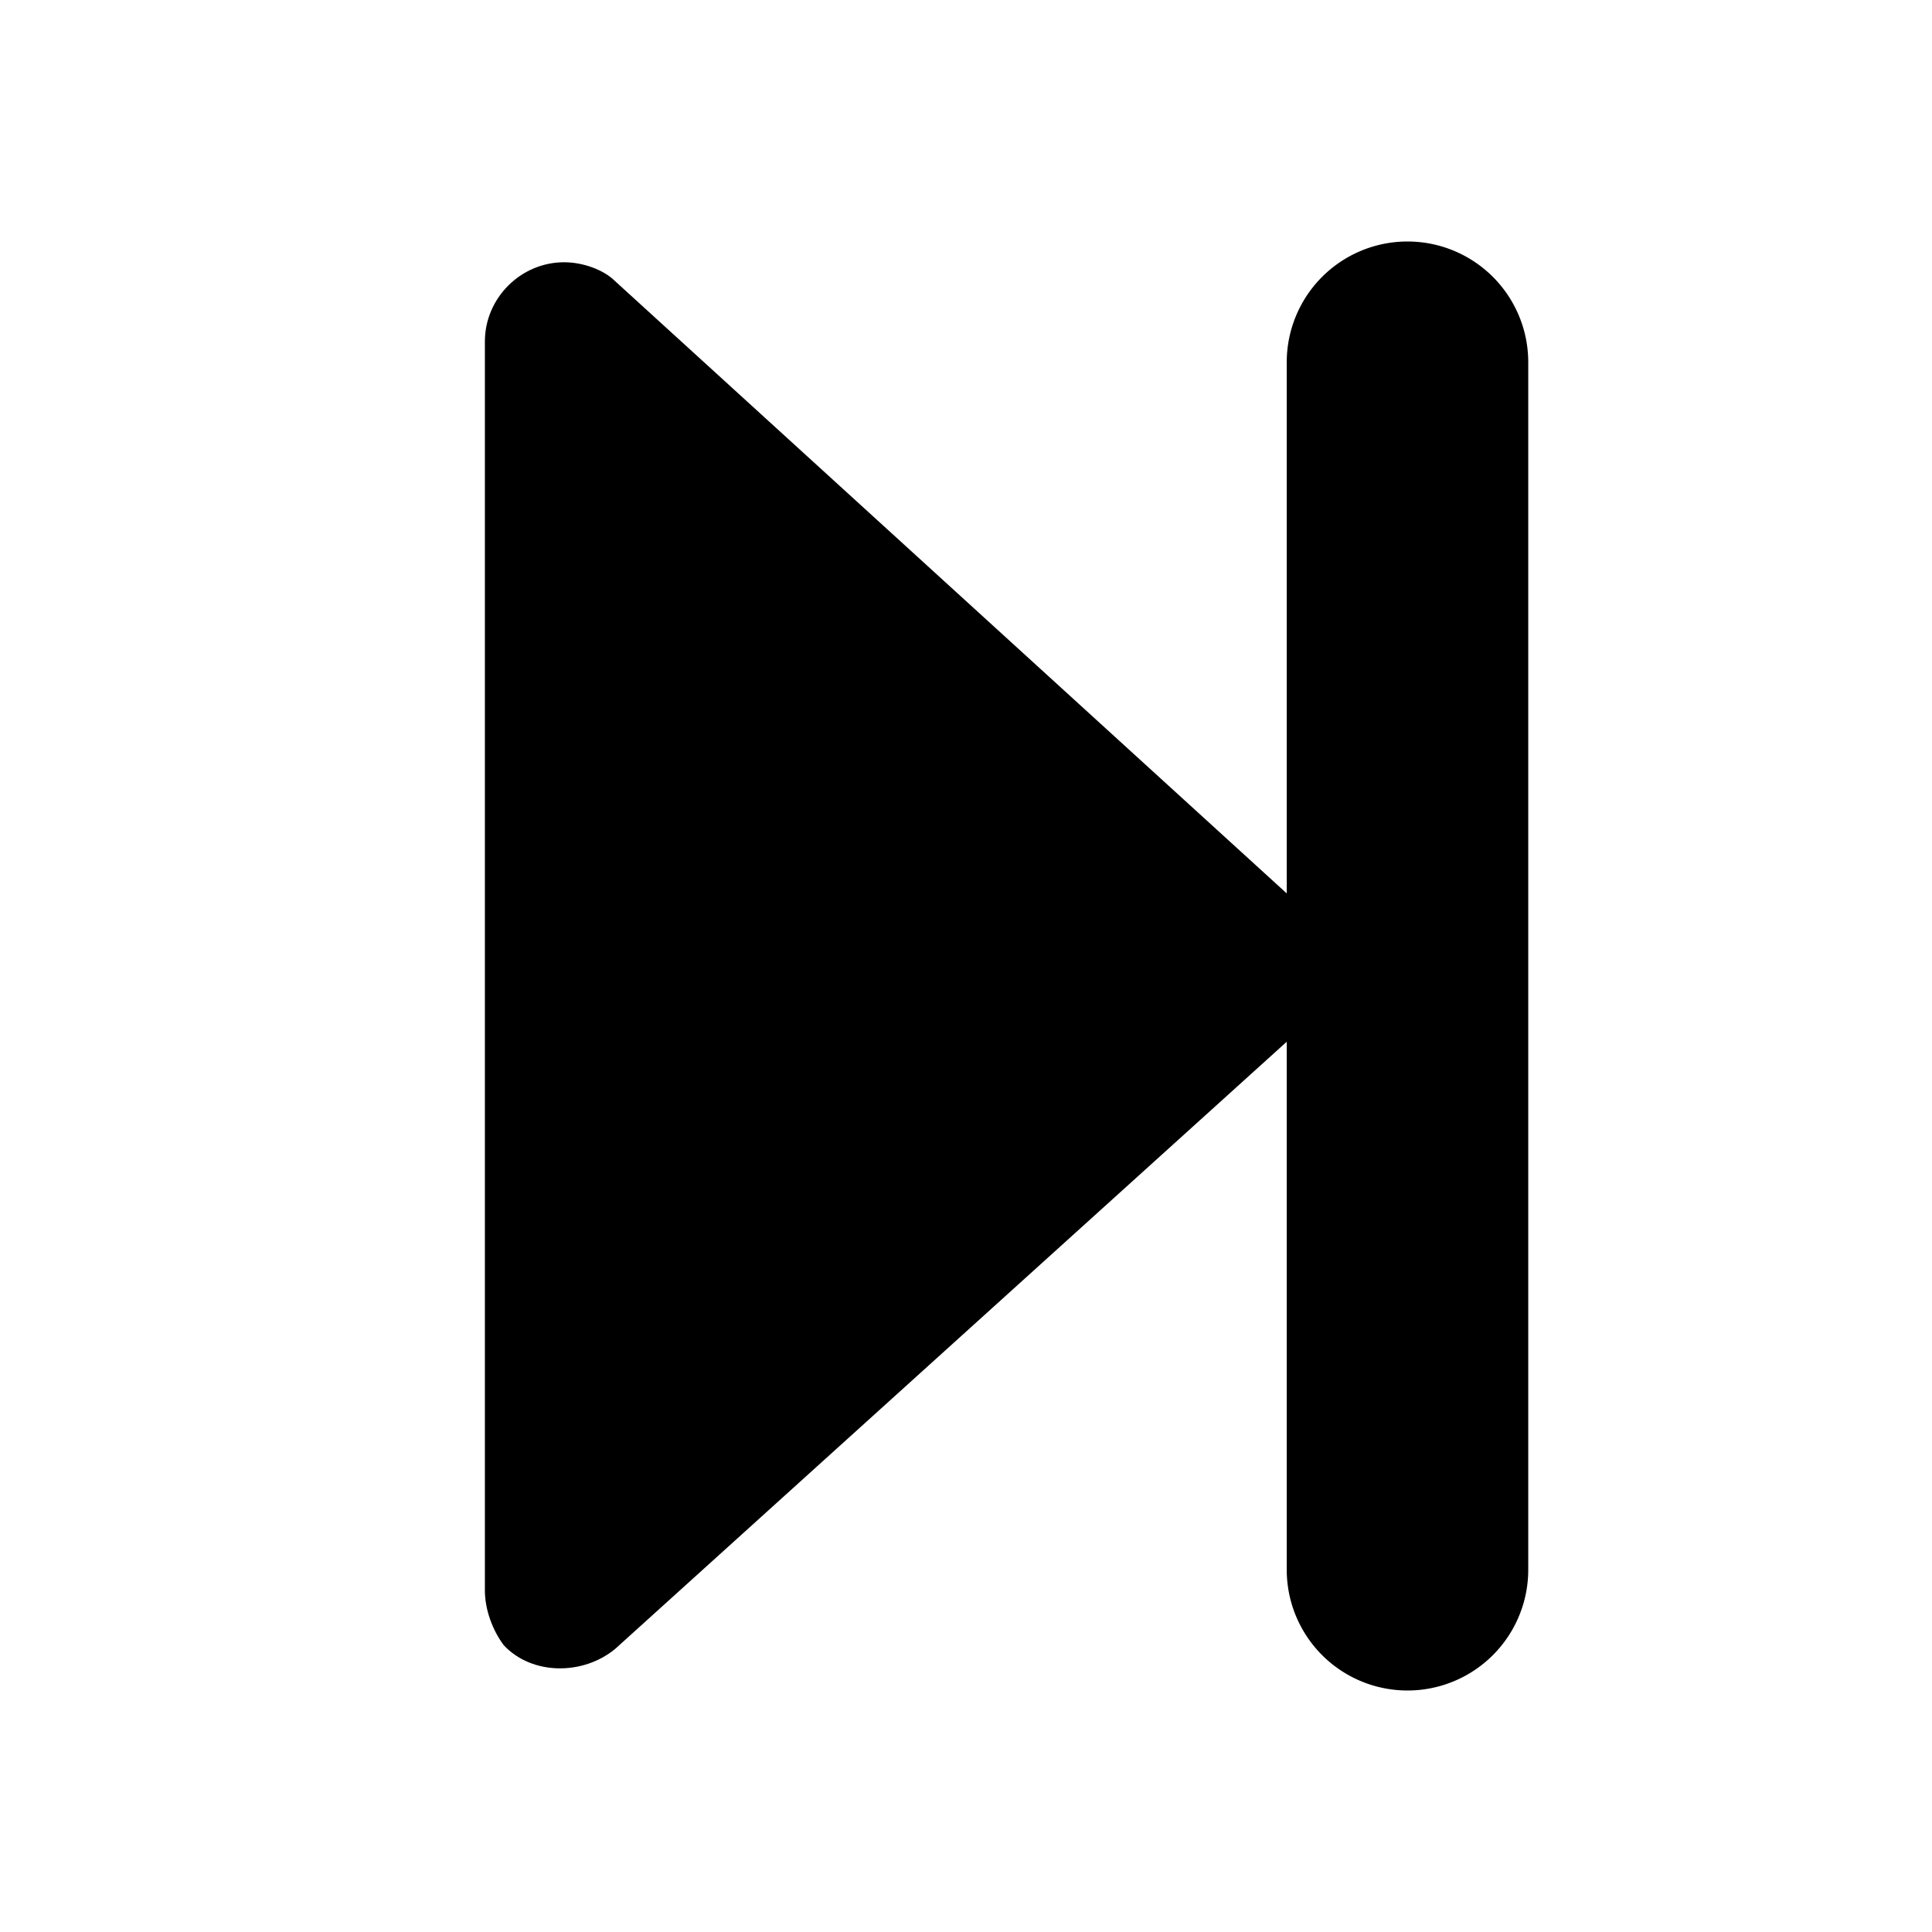 <?xml version="1.0" standalone="no"?>
<!DOCTYPE svg PUBLIC "-//W3C//DTD SVG 1.1//EN" "http://www.w3.org/Graphics/SVG/1.1/DTD/svg11.dtd">

<svg viewBox="0 0 1024 1024" xmlns="http://www.w3.org/2000/svg">
    <defs>
        <style type="text/css"></style>
    </defs>
    <path d="M691 544L326 874c-17 14-44 14-59-2-6-8-10-19-10-29V181c0-23 19-42 42-42 10 0 21 4 27 10l362 330c17 14 19 42 2 59 2 2 0 2 0 4z"></path>
    <path d="M682 192a64 64 0 0 1 128 0v640a64 64 0 0 1-128 0v-640z"></path>
</svg>